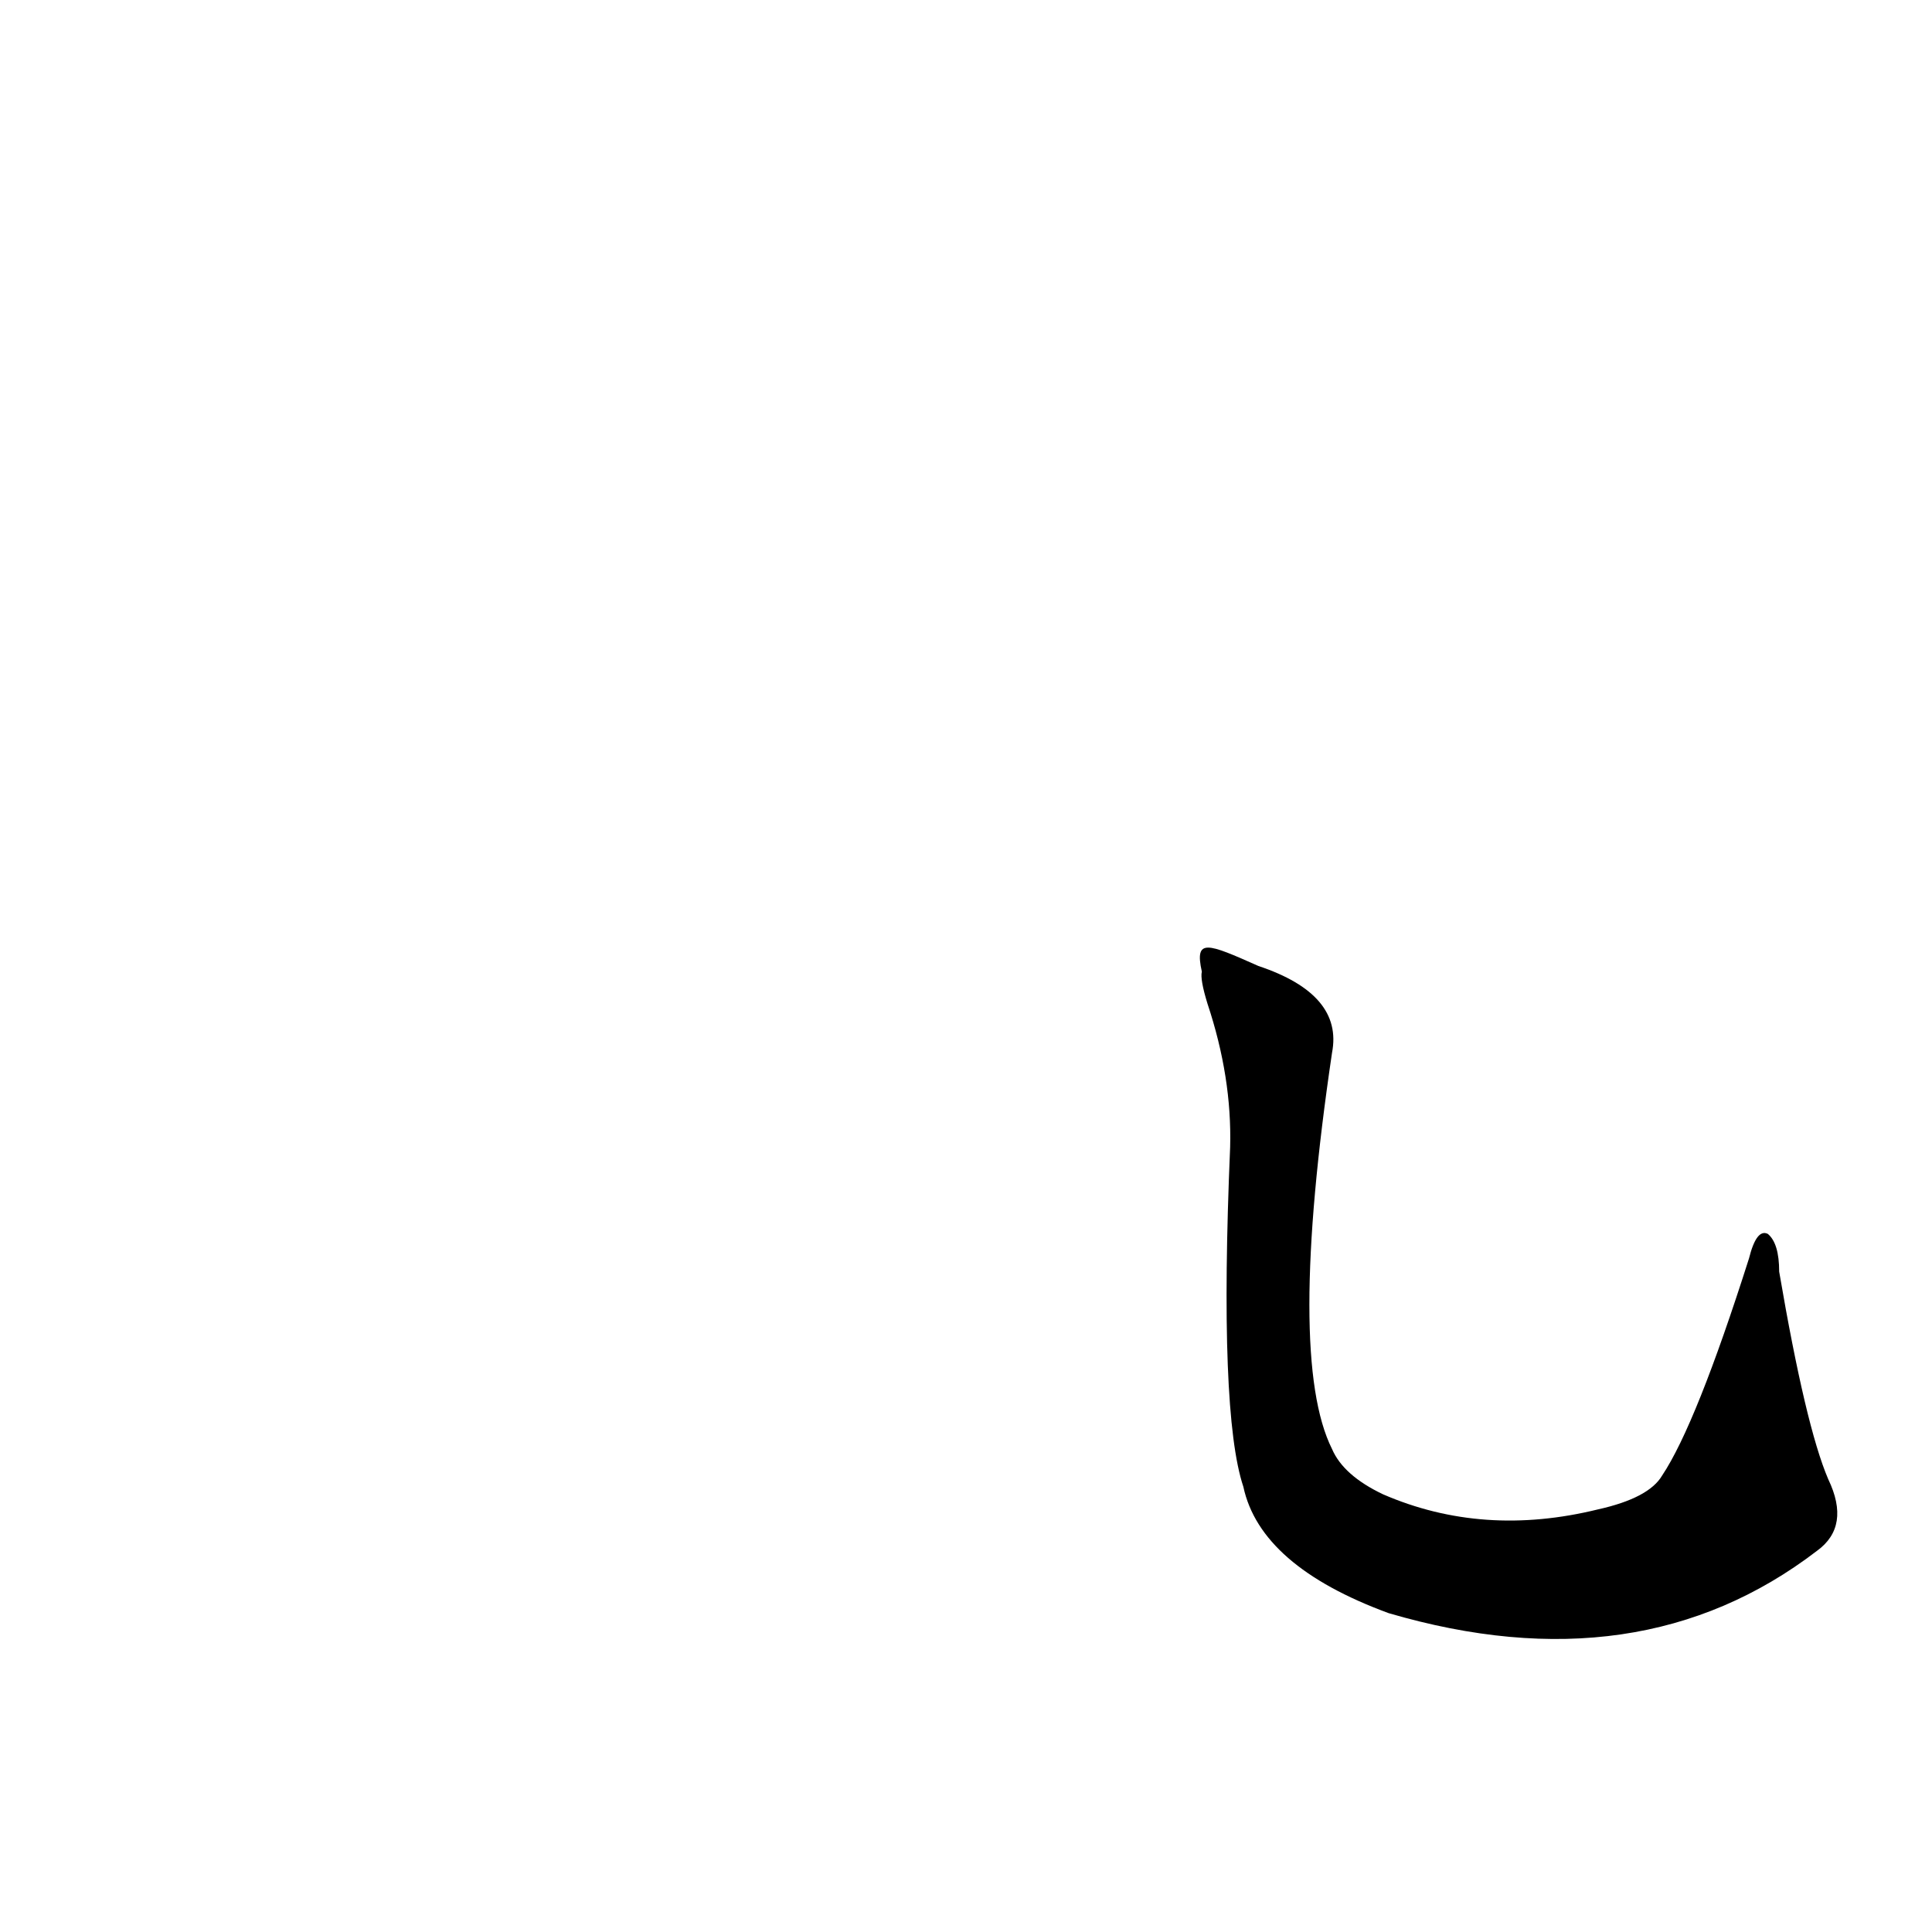<?xml version='1.0' encoding='utf-8'?>
<svg xmlns="http://www.w3.org/2000/svg" version="1.1" viewBox="0 0 1024 1024"><g transform="scale(1, -1) translate(0, -900)"><path d="M 969 116 Q 957 144 943 226 Q 943 241 937 246 Q 931 249 927 233 Q 899 145 881 118 Q 874 106 847 100 Q 786 85 733 108 Q 712 118 706 132 Q 682 180 706 342 Q 712 373 667 388 C 640 400 633 403 637 385 Q 636 381 640 368 Q 653 329 652 292 Q 646 151 659 112 Q 668 70 736 45 Q 869 6 963 78 Q 981 91 969 116 Z" fill="black" /></g></svg>